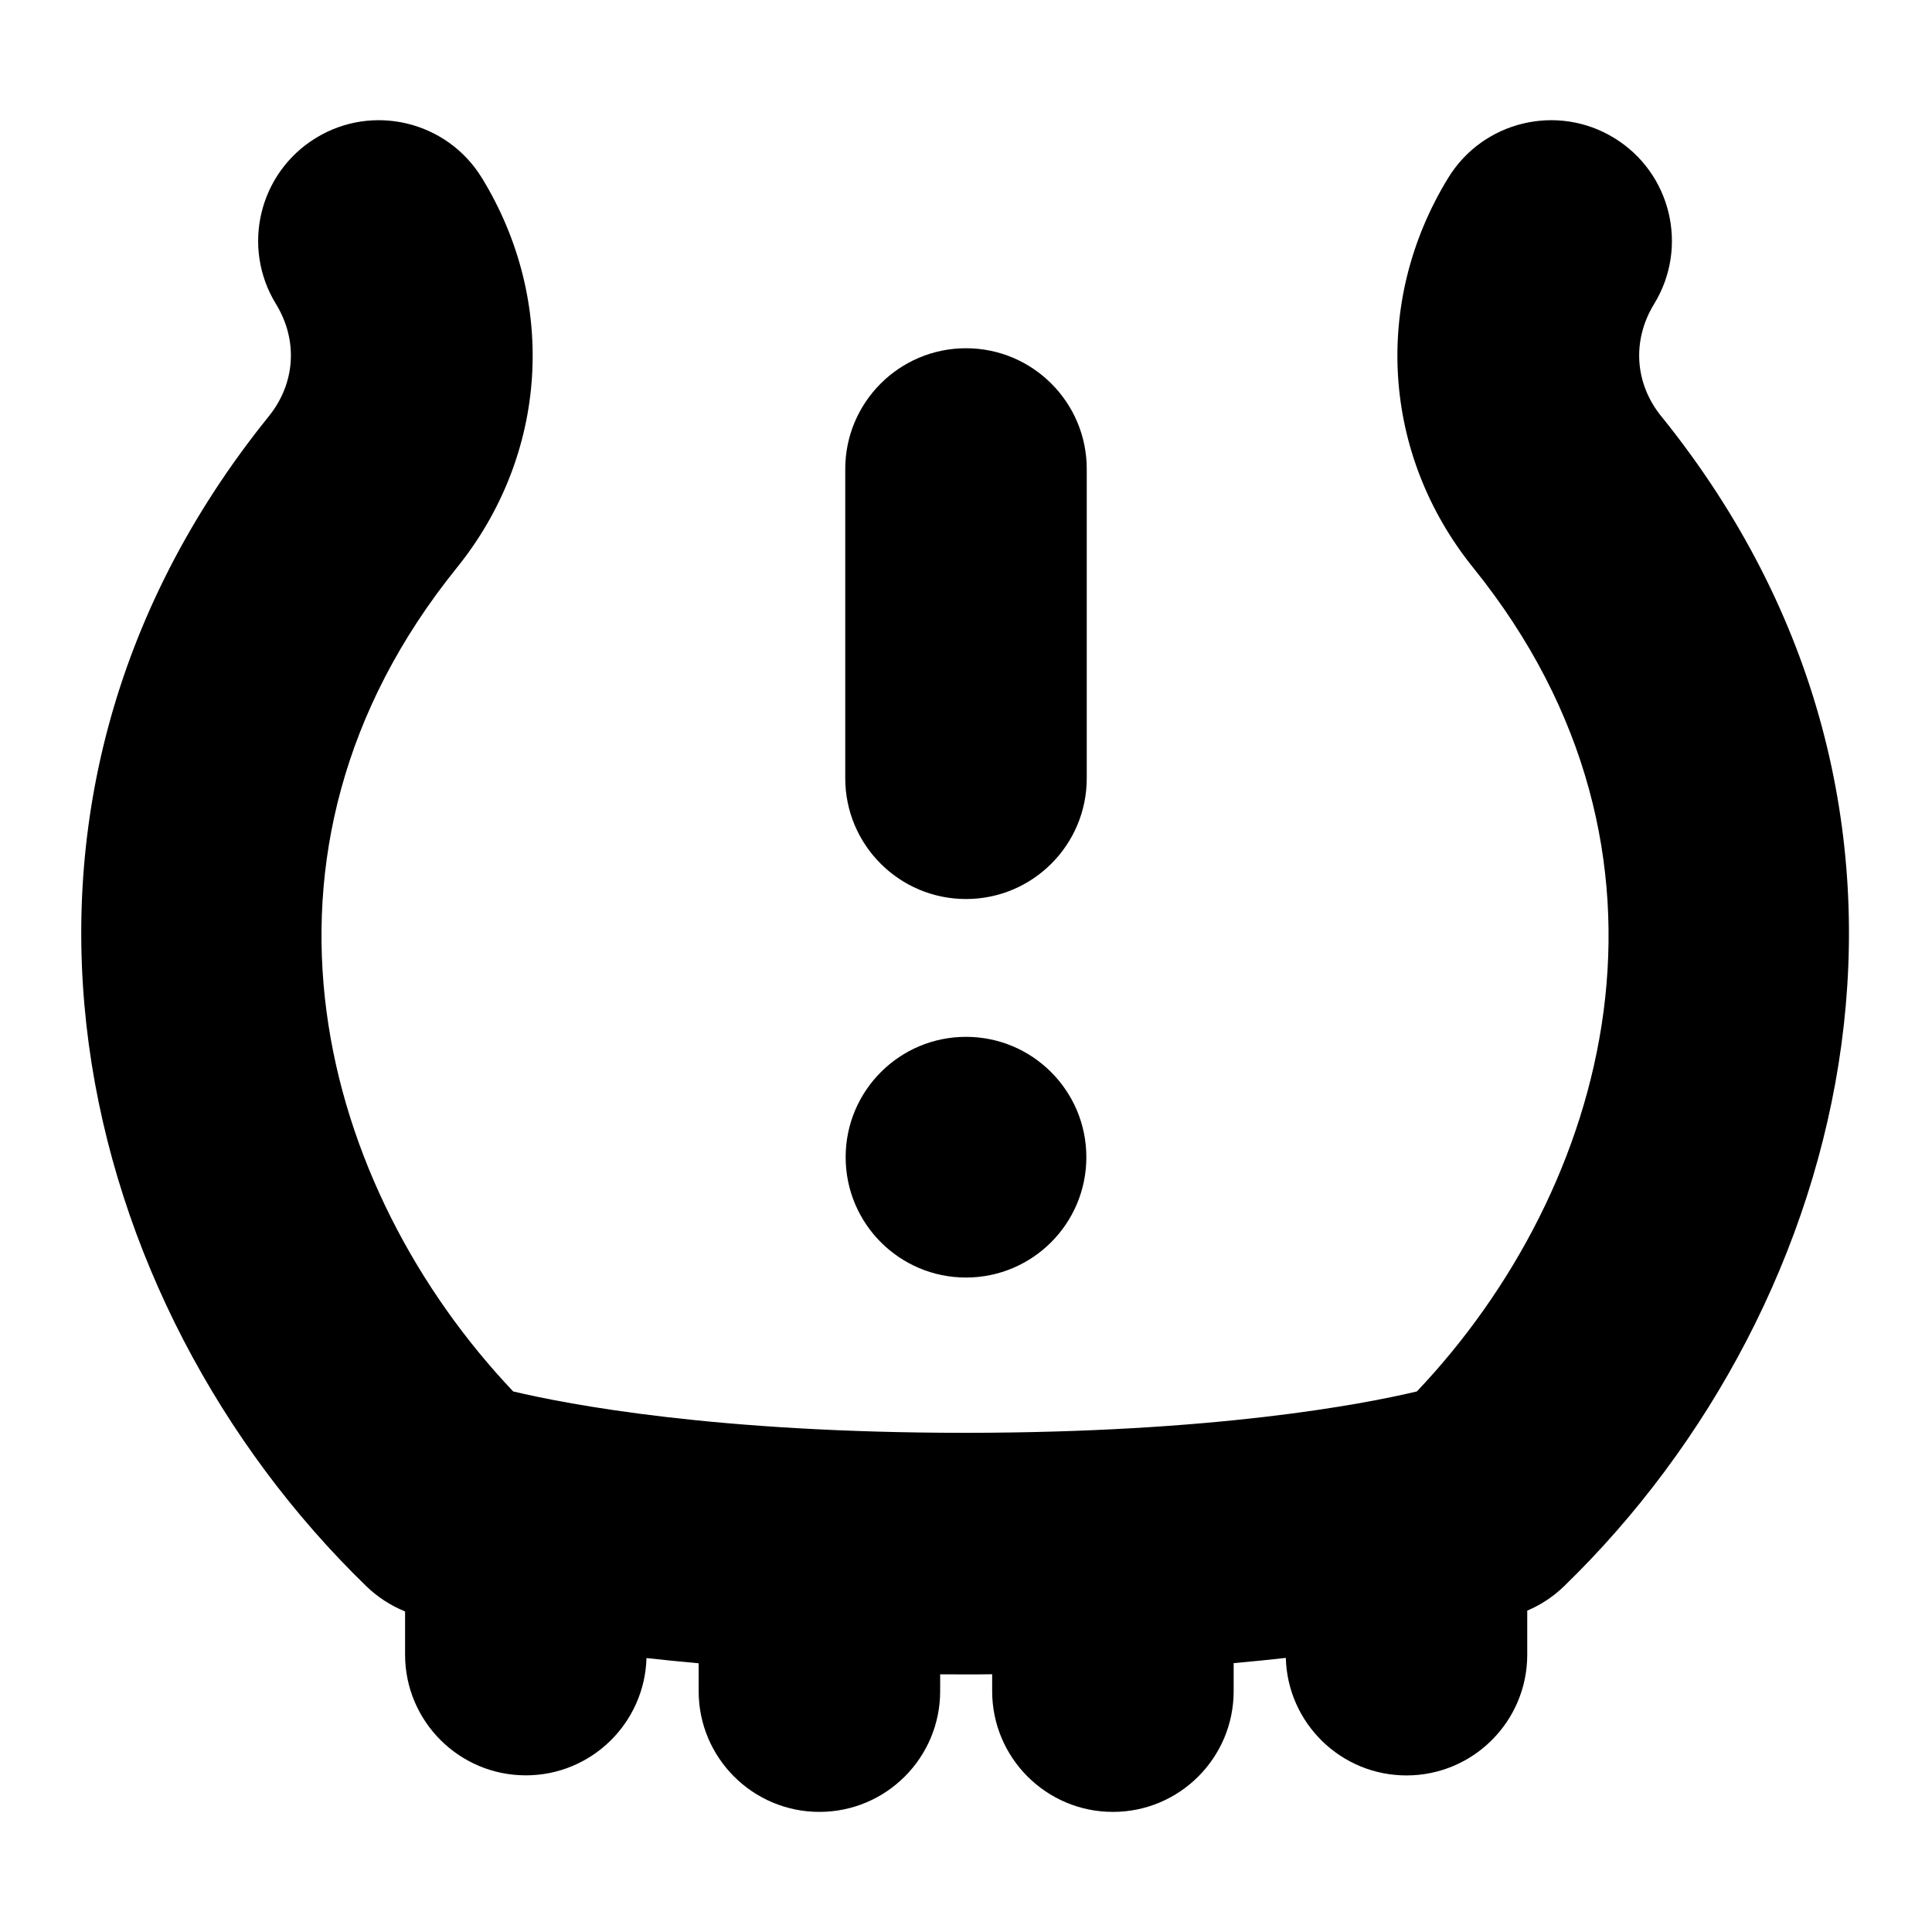 <?xml version="1.0" encoding="UTF-8"?>
<svg xmlns="http://www.w3.org/2000/svg" id="Layer_1" data-name="Layer 1" viewBox="0 0 24 24">
  <g>
    <path d="M12,11.168c.828,0,1.5-.672,1.5-1.5v-3.842c0-.828-.672-1.5-1.5-1.5s-1.5,.672-1.5,1.5v3.842c0,.828,.672,1.5,1.5,1.5Z"/>
    <path d="M20.635,5.169c-.329-.408-.363-.942-.087-1.393,.433-.706,.211-1.63-.496-2.062-.704-.432-1.629-.211-2.062,.496-.943,1.539-.821,3.44,.312,4.844,2.871,3.557,1.678,7.723-.701,10.231-.683,.162-2.515,.513-5.613,.514-3.097,0-4.93-.352-5.613-.514-2.379-2.509-3.572-6.675-.701-10.231,1.133-1.403,1.255-3.305,.312-4.844-.434-.707-1.358-.928-2.062-.496-.707,.433-.929,1.356-.496,2.062,.276,.45,.242,.984-.087,1.393-3.973,4.92-2.399,11.036,1.209,14.535,.139,.135,.303,.241,.482,.314v.536c0,.828,.672,1.5,1.5,1.5,.814,0,1.476-.649,1.499-1.457,.204,.023,.42,.044,.648,.065v.346c0,.828,.672,1.5,1.5,1.5s1.5-.672,1.5-1.5v-.209c.098,0,.196,.001,.297,.001h0s.009,0,.013,0,.009,0,.013,0h0c.109,0,.217,0,.323-.002v.21c0,.828,.672,1.5,1.5,1.5s1.5-.672,1.5-1.5v-.348c.227-.02,.443-.042,.648-.065,.021,.81,.684,1.46,1.499,1.46,.828,0,1.5-.672,1.5-1.5v-.547c.169-.072,.324-.174,.456-.302,3.608-3.499,5.182-9.615,1.209-14.535Z"/>
  </g>
  <circle cx="12" cy="14.375" r="1.495"/>
</svg>
